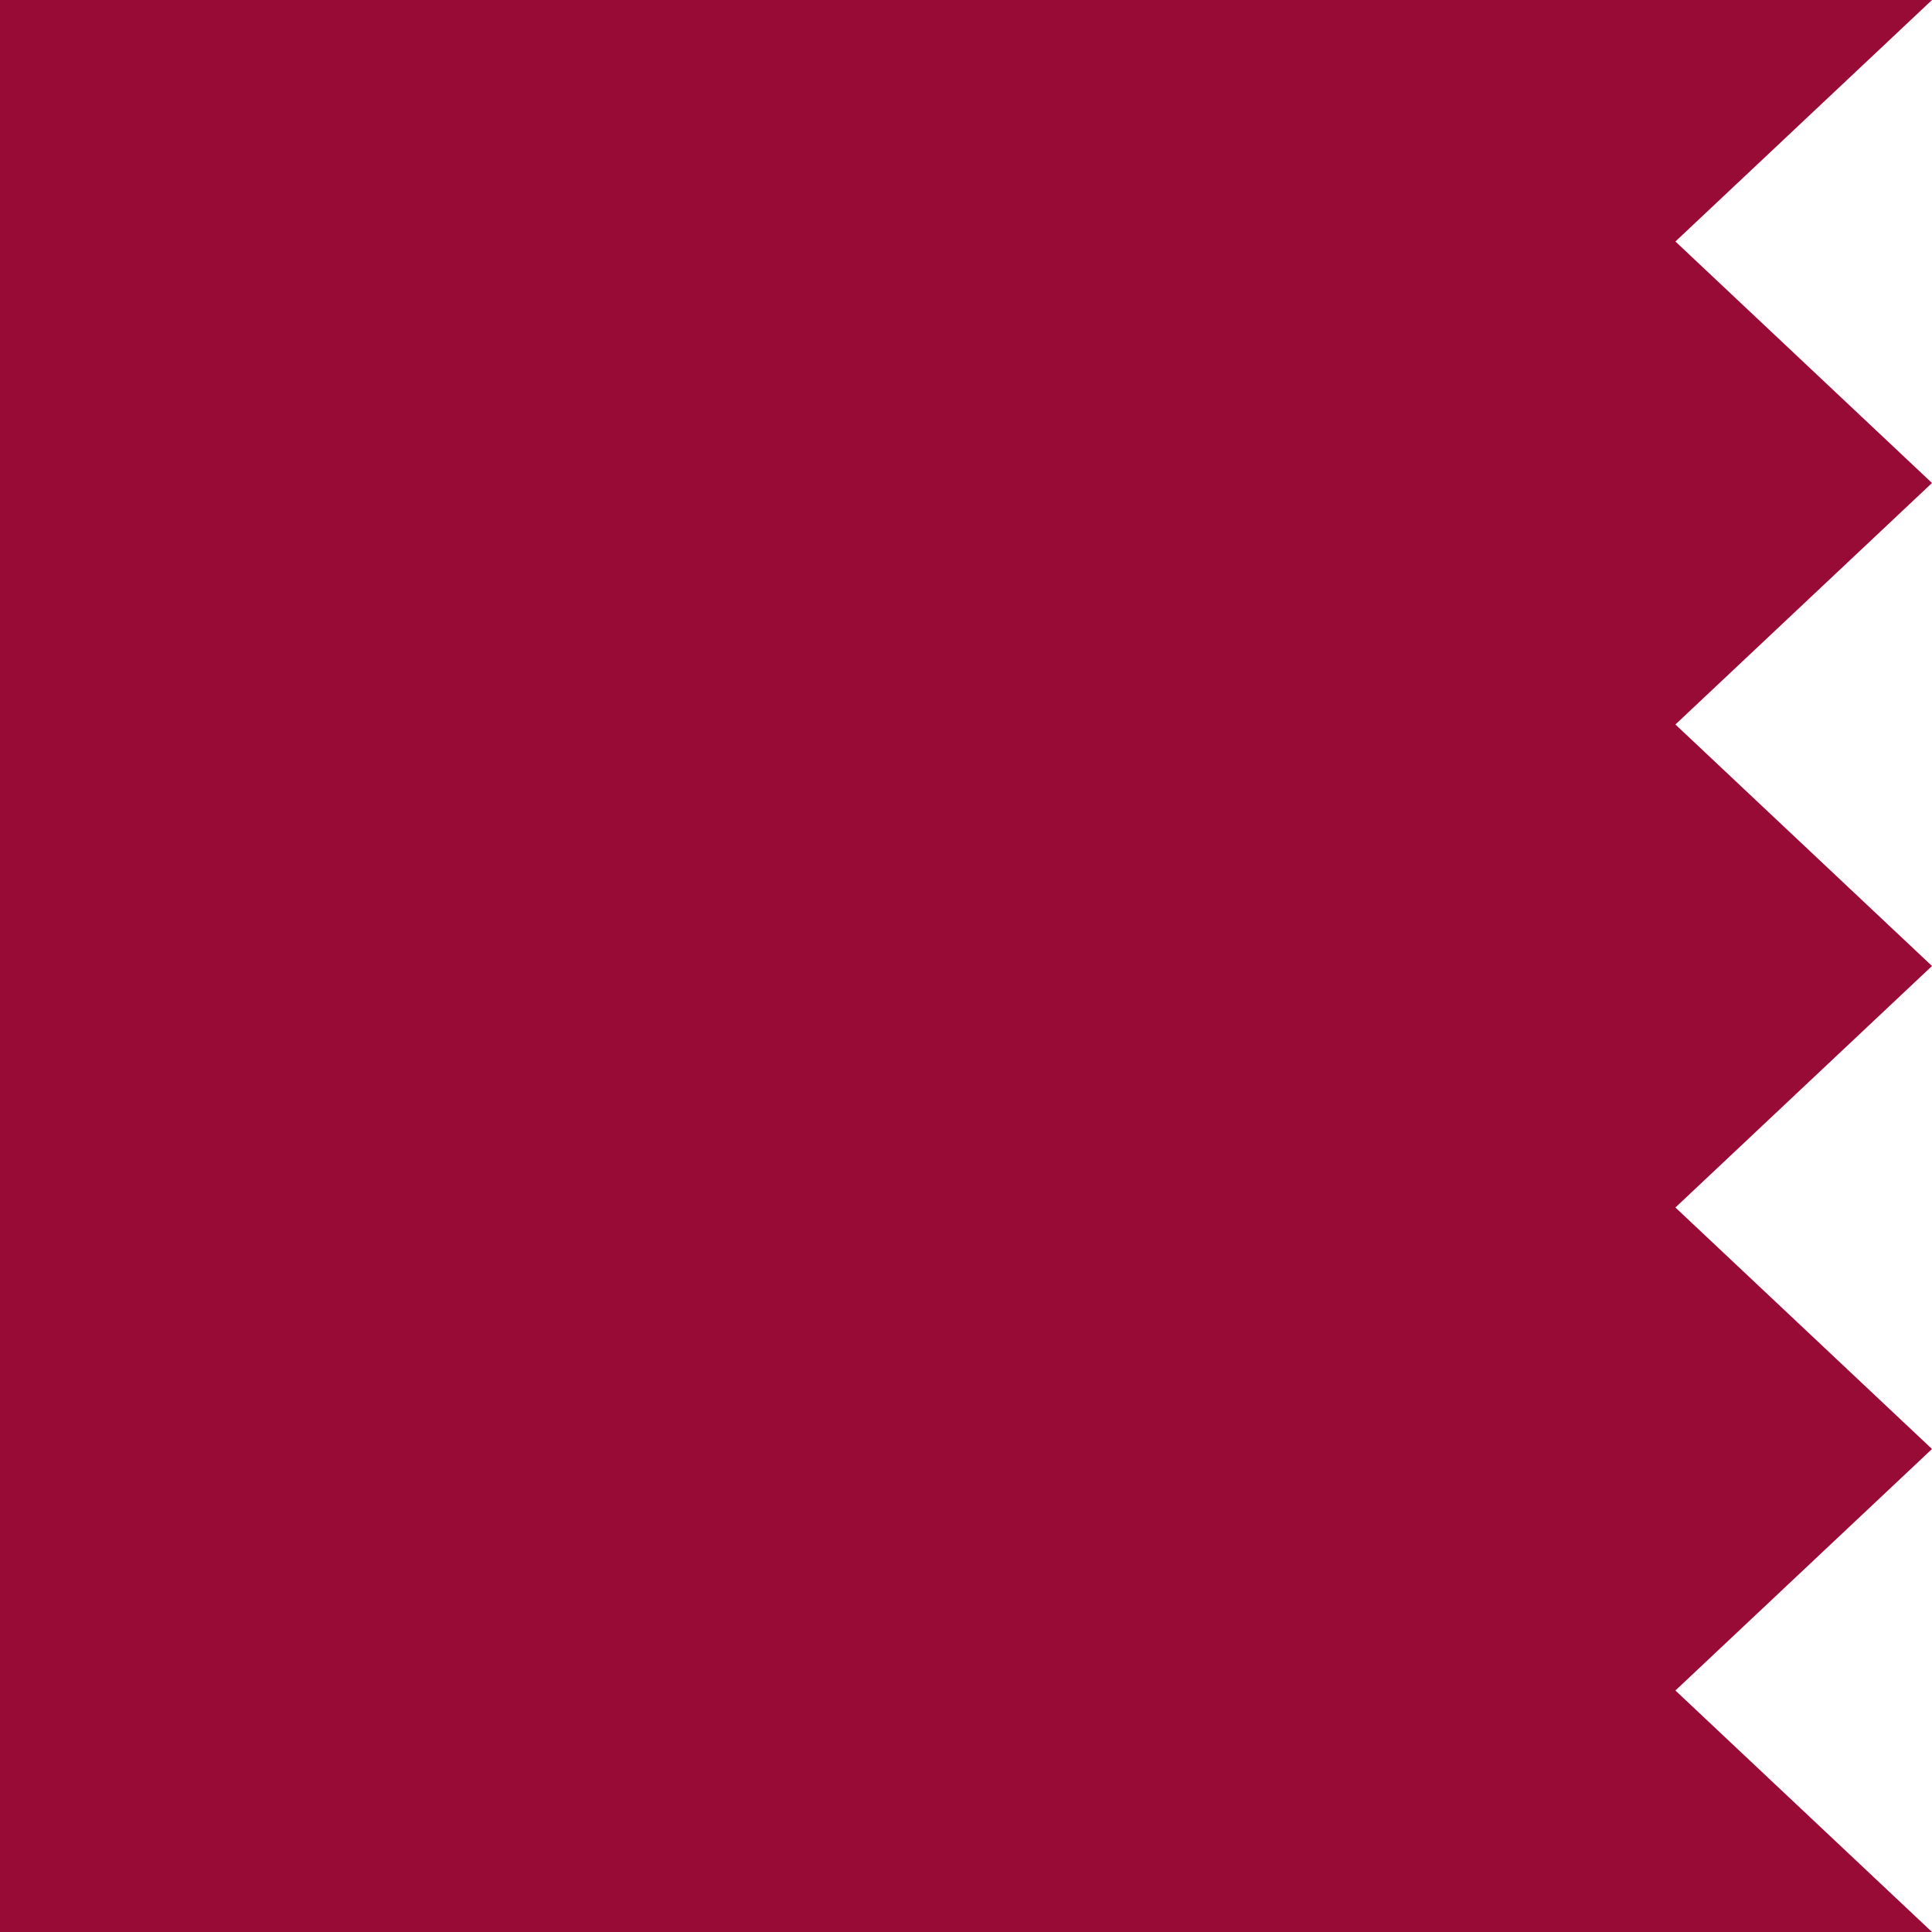 <svg width="64" height="64" viewBox="0 0 64 64" fill="none" xmlns="http://www.w3.org/2000/svg">
<g clip-path="url(#clip0_22:6354)">
<path d="M7.63192e-07 0L0 64L64 64L55.5 56L64 48L55.5 40L64 32L55.5 24L64 16L55.5 8L64 7.63192e-07L7.63192e-07 0Z" fill="#970B36"/>
</g>
<defs>
<clipPath id="clip0_22:6354">
<rect width="64" height="64" fill="white" transform="translate(64) rotate(90)"/>
</clipPath>
</defs>
</svg>
